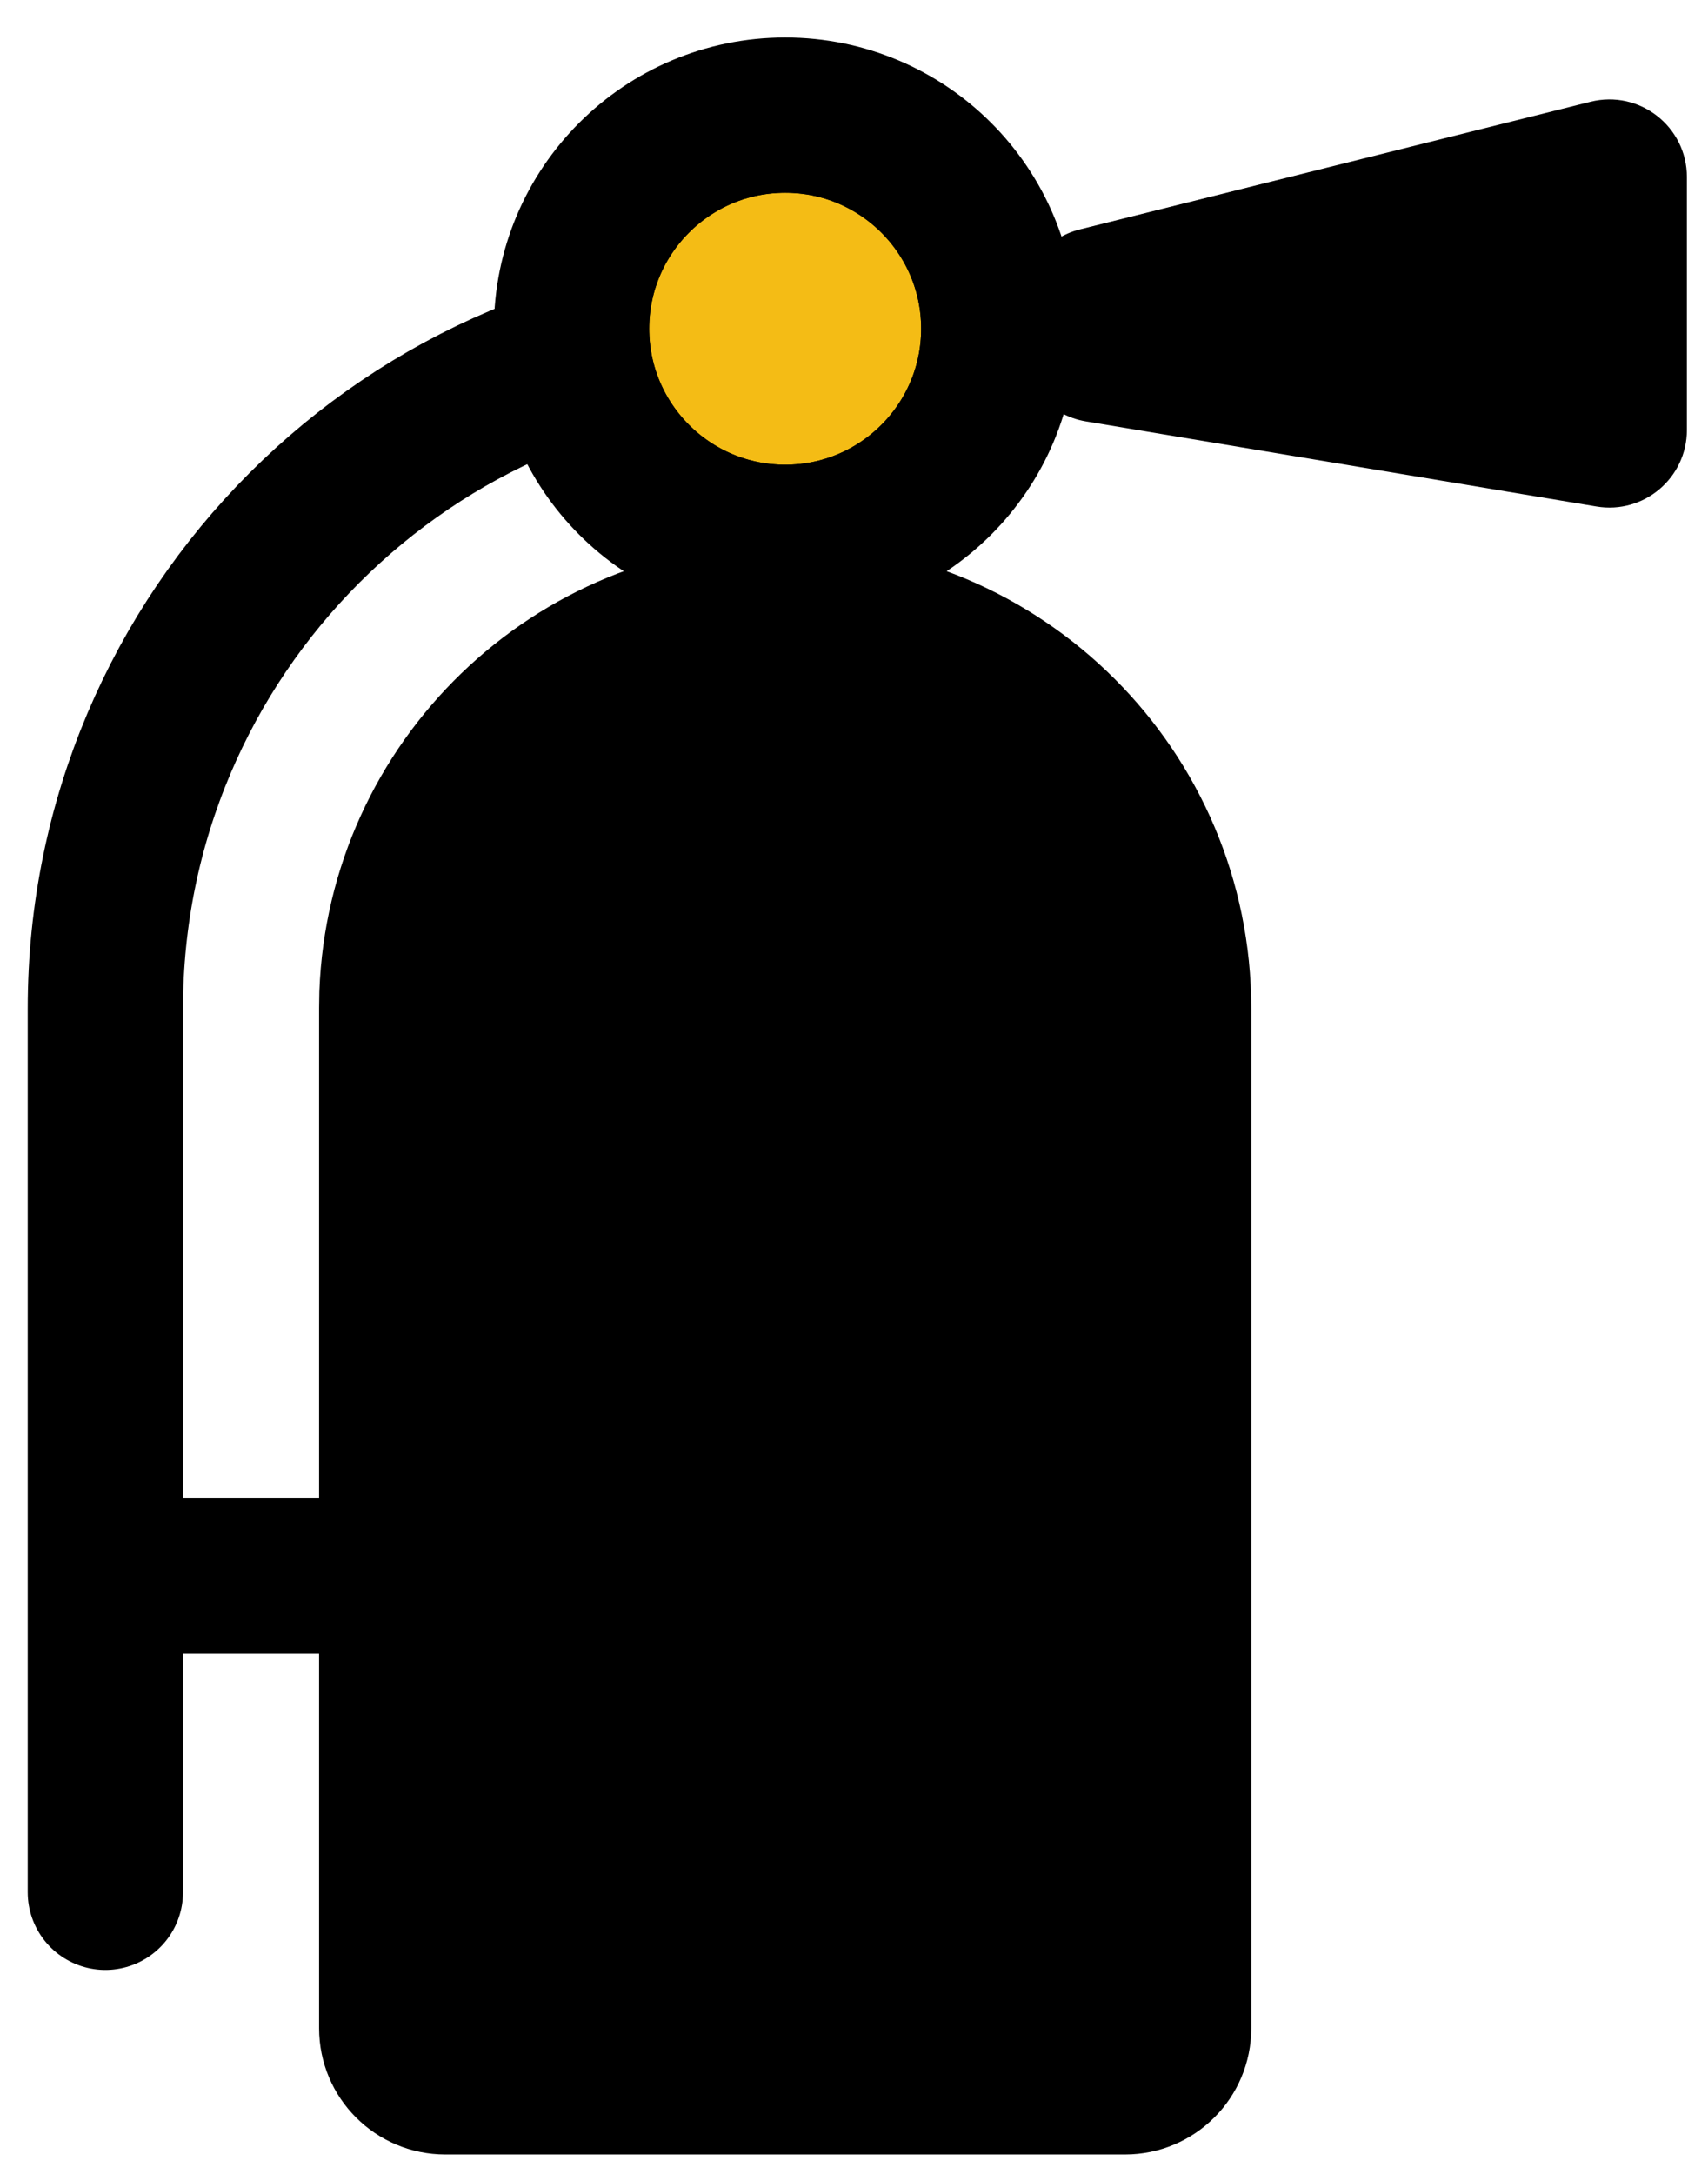 <svg width="22" height="28" viewBox="0 0 22 28" fill="none" xmlns="http://www.w3.org/2000/svg">
<path d="M10.114 7.737C13.015 7.737 15.367 10.089 15.367 12.99V26.125C15.367 26.608 14.975 27 14.492 27H5.735C5.252 27 4.86 26.608 4.86 26.125V12.99L4.863 12.793C4.967 9.984 7.278 7.737 10.114 7.737Z" fill="black" stroke="black" stroke-width="1.5"/>
<path d="M1 20.299L4.574 20.299" stroke="black" stroke-width="2"/>
<path d="M10.114 4.234V7.737" stroke="black" stroke-width="1.5"/>
<path d="M16.243 4.234H10.114C5.277 4.234 1.357 8.154 1.357 12.99V24.373" stroke="black" stroke-width="2" stroke-linecap="round"/>
<path d="M10.114 6.986C11.633 6.986 12.865 5.754 12.865 4.234C12.865 2.715 11.633 1.483 10.114 1.483C8.594 1.483 7.362 2.715 7.362 4.234C7.362 5.754 8.594 6.986 10.114 6.986Z" fill="#F4BC15" stroke="black" stroke-width="2"/>
<path d="M10.114 6.736C11.495 6.736 12.615 5.616 12.615 4.234C12.615 2.853 11.495 1.733 10.114 1.733C8.732 1.733 7.612 2.853 7.612 4.234C7.612 5.616 8.732 6.736 10.114 6.736Z" stroke="black" stroke-width="1.5"/>
<path d="M21.728 5.538V2.281C21.728 1.63 21.117 1.153 20.486 1.311L13.909 2.955C13.463 3.066 13.151 3.466 13.151 3.925V4.442C13.151 4.93 13.505 5.348 13.987 5.428L20.564 6.524C21.174 6.626 21.728 6.156 21.728 5.538Z" fill="black"/>
</svg>
